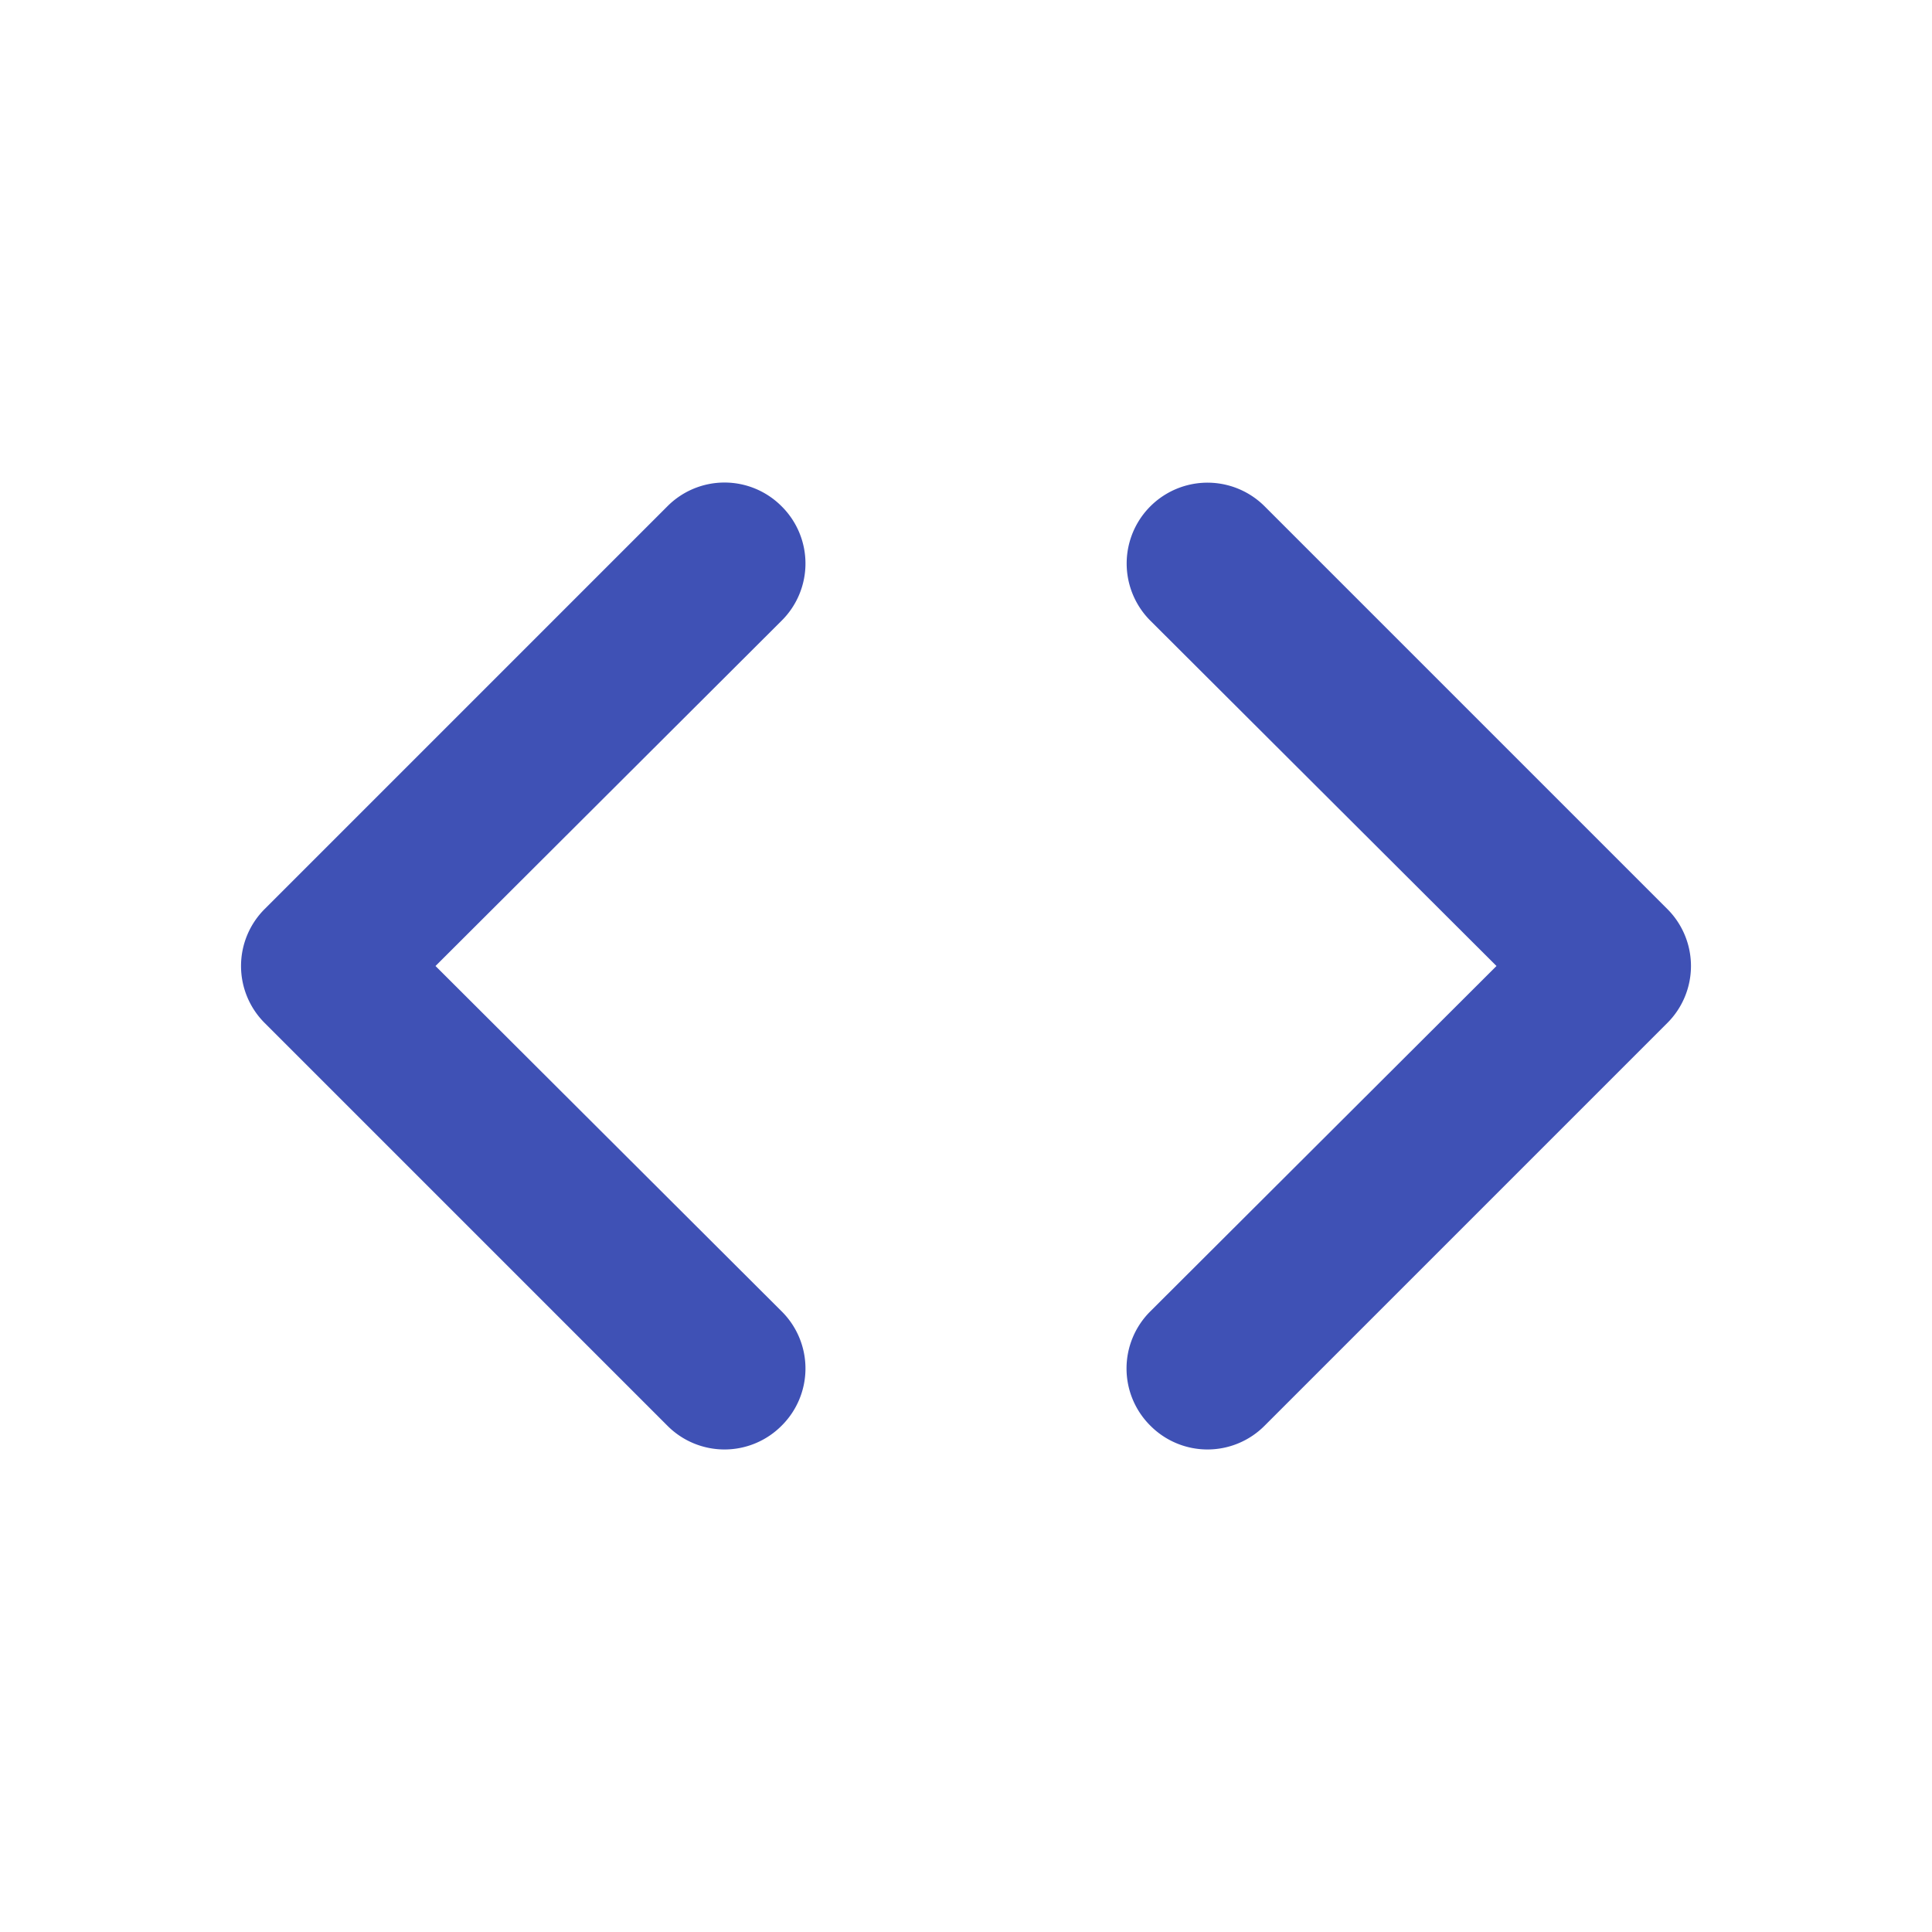 <svg xmlns="http://www.w3.org/2000/svg" viewBox="0 0 24 24">
    <path fill="#3F51B5"
        d="M9.71 6.29a1 1 0 00-1.42 0l-5 5a1 1 0 000 1.42l5 5a1 1 0 001.42 0 1 1 0 000-1.42L5.41 12l4.3-4.29a1 1 0 000-1.42zm11 5l-5-5a1 1 0 00-1.42 1.42l4.3 4.29-4.3 4.29a1 1 0 000 1.42 1 1 0 001.42 0l5-5a1 1 0 000-1.42z" />
</svg>